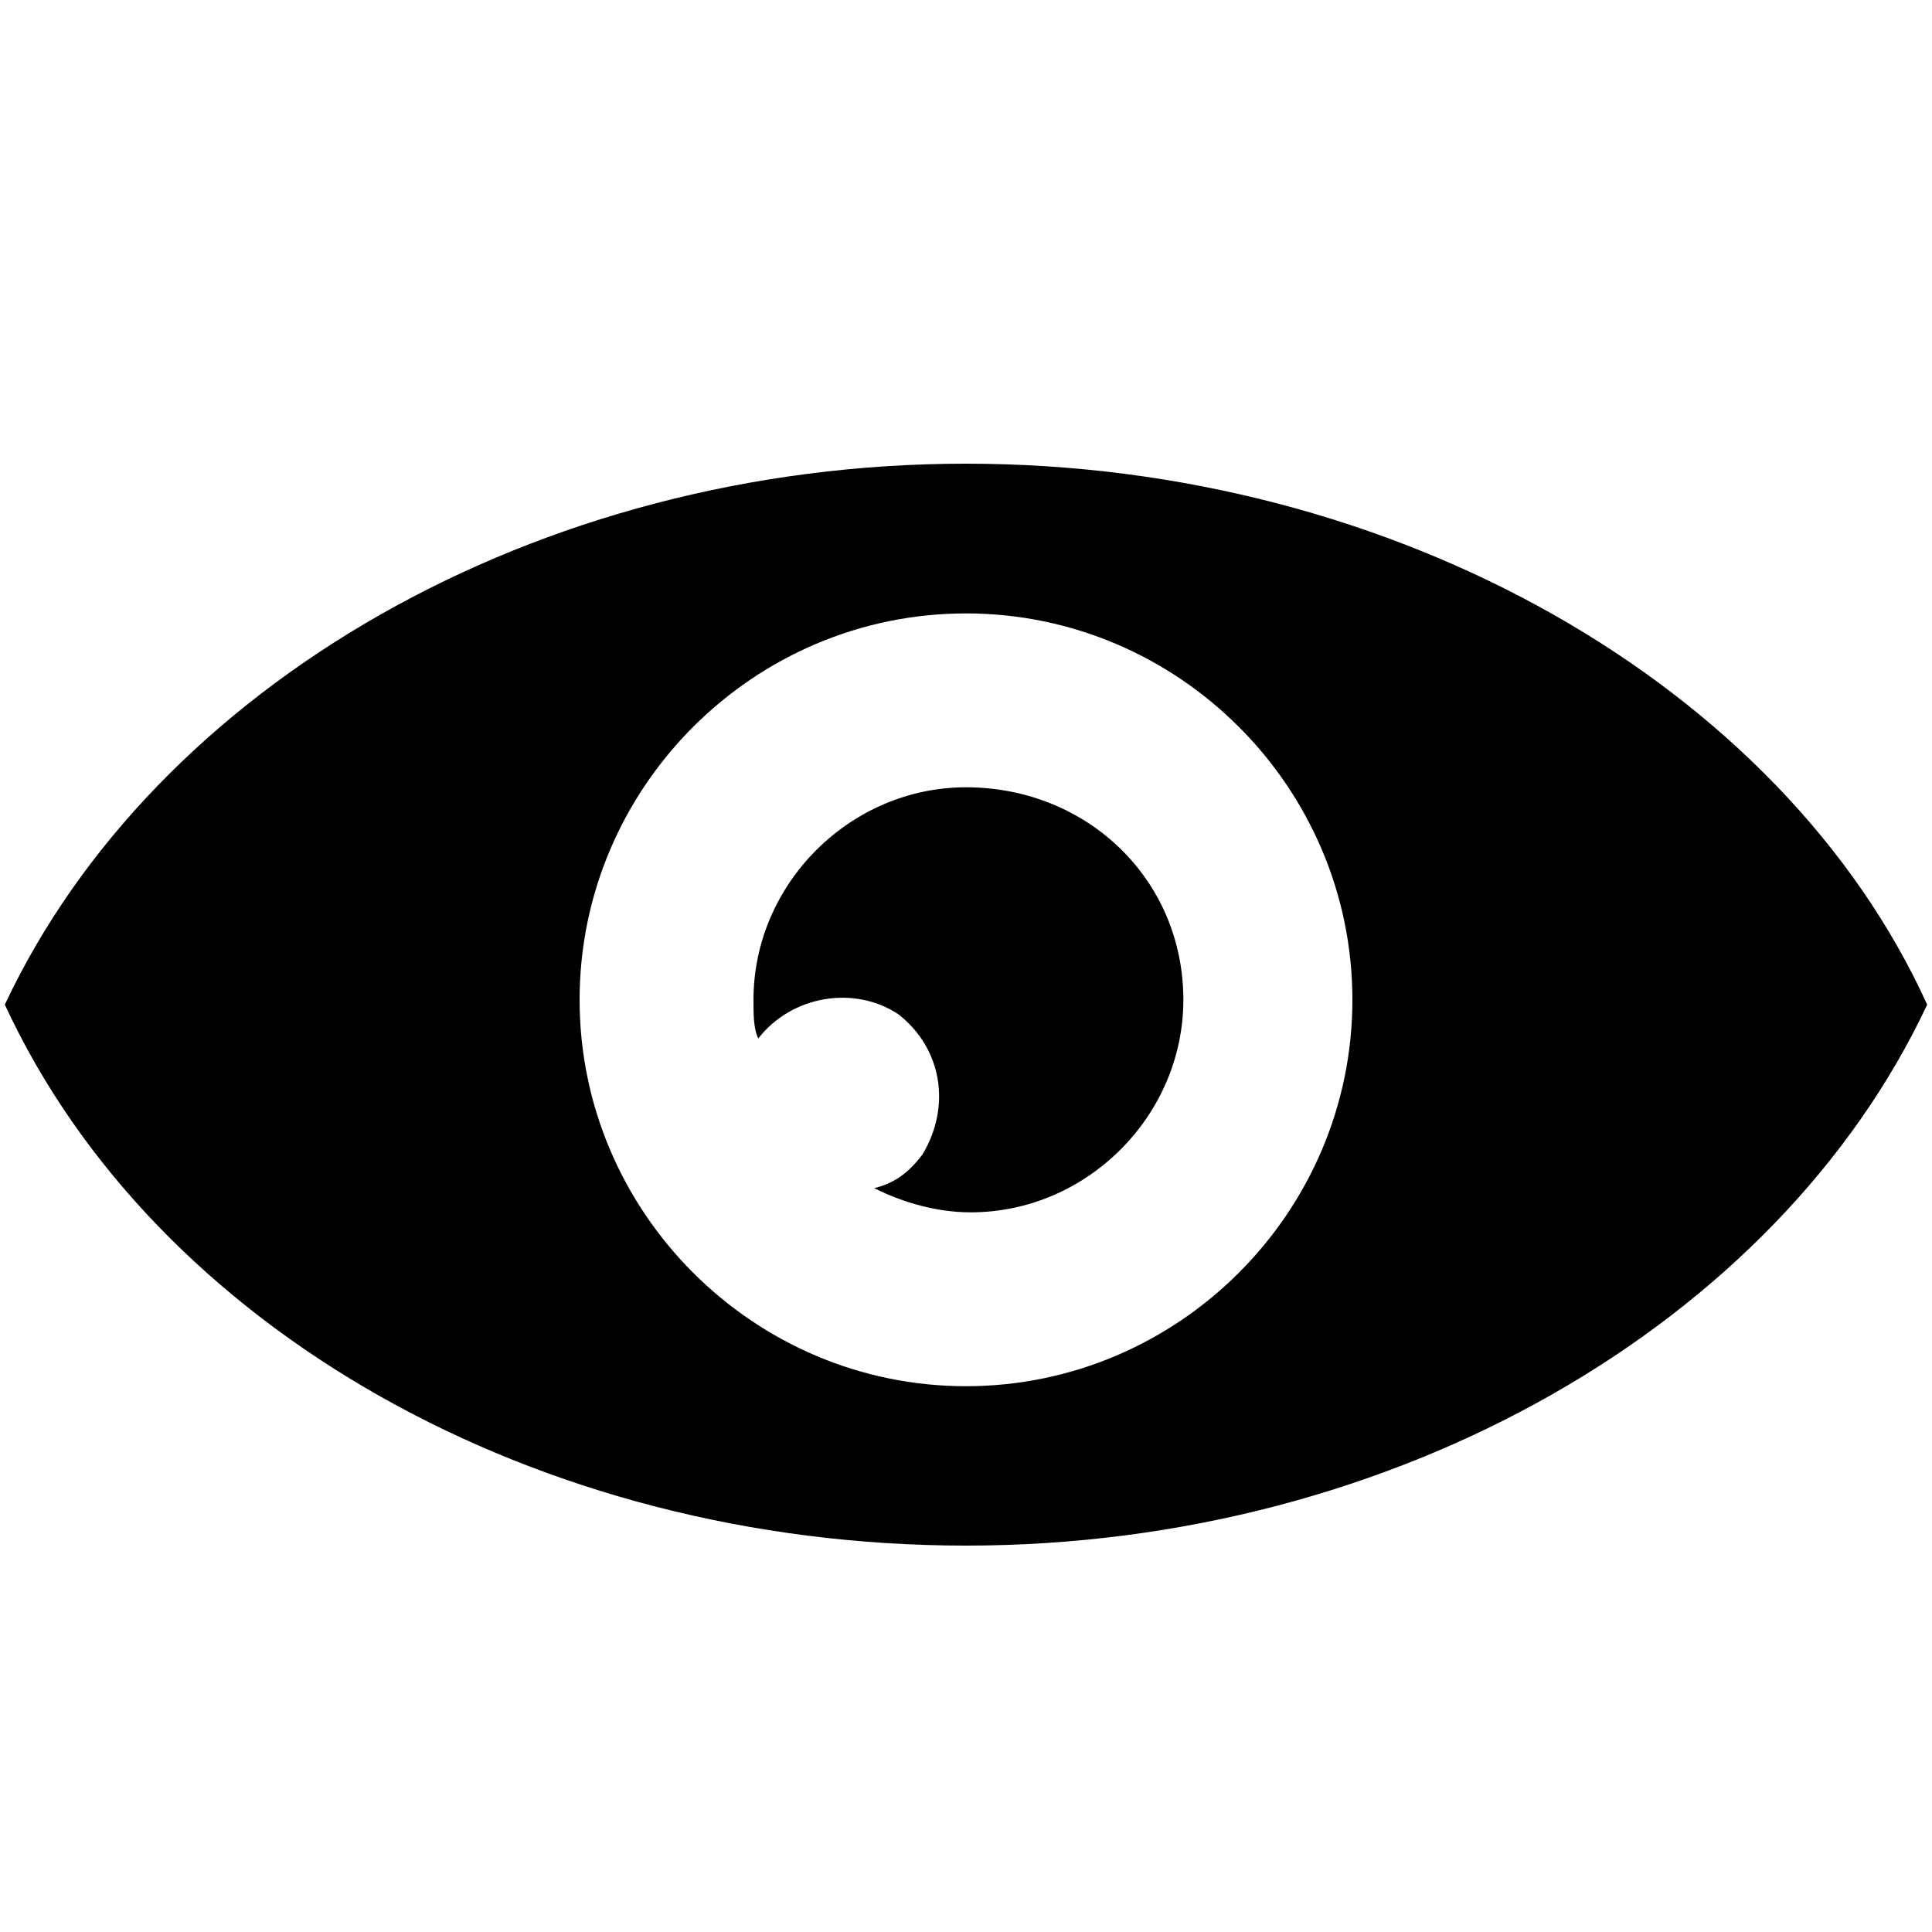 <?xml version="1.0" encoding="utf-8"?>
<!-- Generator: Adobe Illustrator 18.0.0, SVG Export Plug-In . SVG Version: 6.00 Build 0)  -->
<!DOCTYPE svg PUBLIC "-//W3C//DTD SVG 1.1//EN" "http://www.w3.org/Graphics/SVG/1.1/DTD/svg11.dtd">
<svg version="1.1" id="Layer_1" xmlns="http://www.w3.org/2000/svg" xmlns:xlink="http://www.w3.org/1999/xlink" x="0px" y="0px"
	 viewBox="0 0 40 40" enable-background="new 0 0 40 40" xml:space="preserve">
<path d="M20,9.6c-8.9,0-16.8,4.6-19.9,11.2C3.2,27.5,11.1,32,20,32h0c8.9,0,16.8-4.6,19.9-11.2C36.9,14.2,28.9,9.6,20,9.6z M20,28.7
	c-4.4,0-8-3.6-8-8s3.6-8,8-8s8,3.6,8,8S24.4,28.7,20,28.7z"/>
<path d="M20,16.3c-2.4,0-4.4,2-4.4,4.4c0,0.3,0,0.6,0.1,0.8c0,0,0,0,0,0c0.7-0.9,2-1.1,2.9-0.5c0.9,0.7,1.1,1.9,0.5,2.9
	c-0.3,0.4-0.6,0.6-1,0.7c0.6,0.3,1.3,0.5,2,0.5c2.4,0,4.4-2,4.4-4.4C24.5,18.2,22.5,16.3,20,16.3z"/>
</svg>
